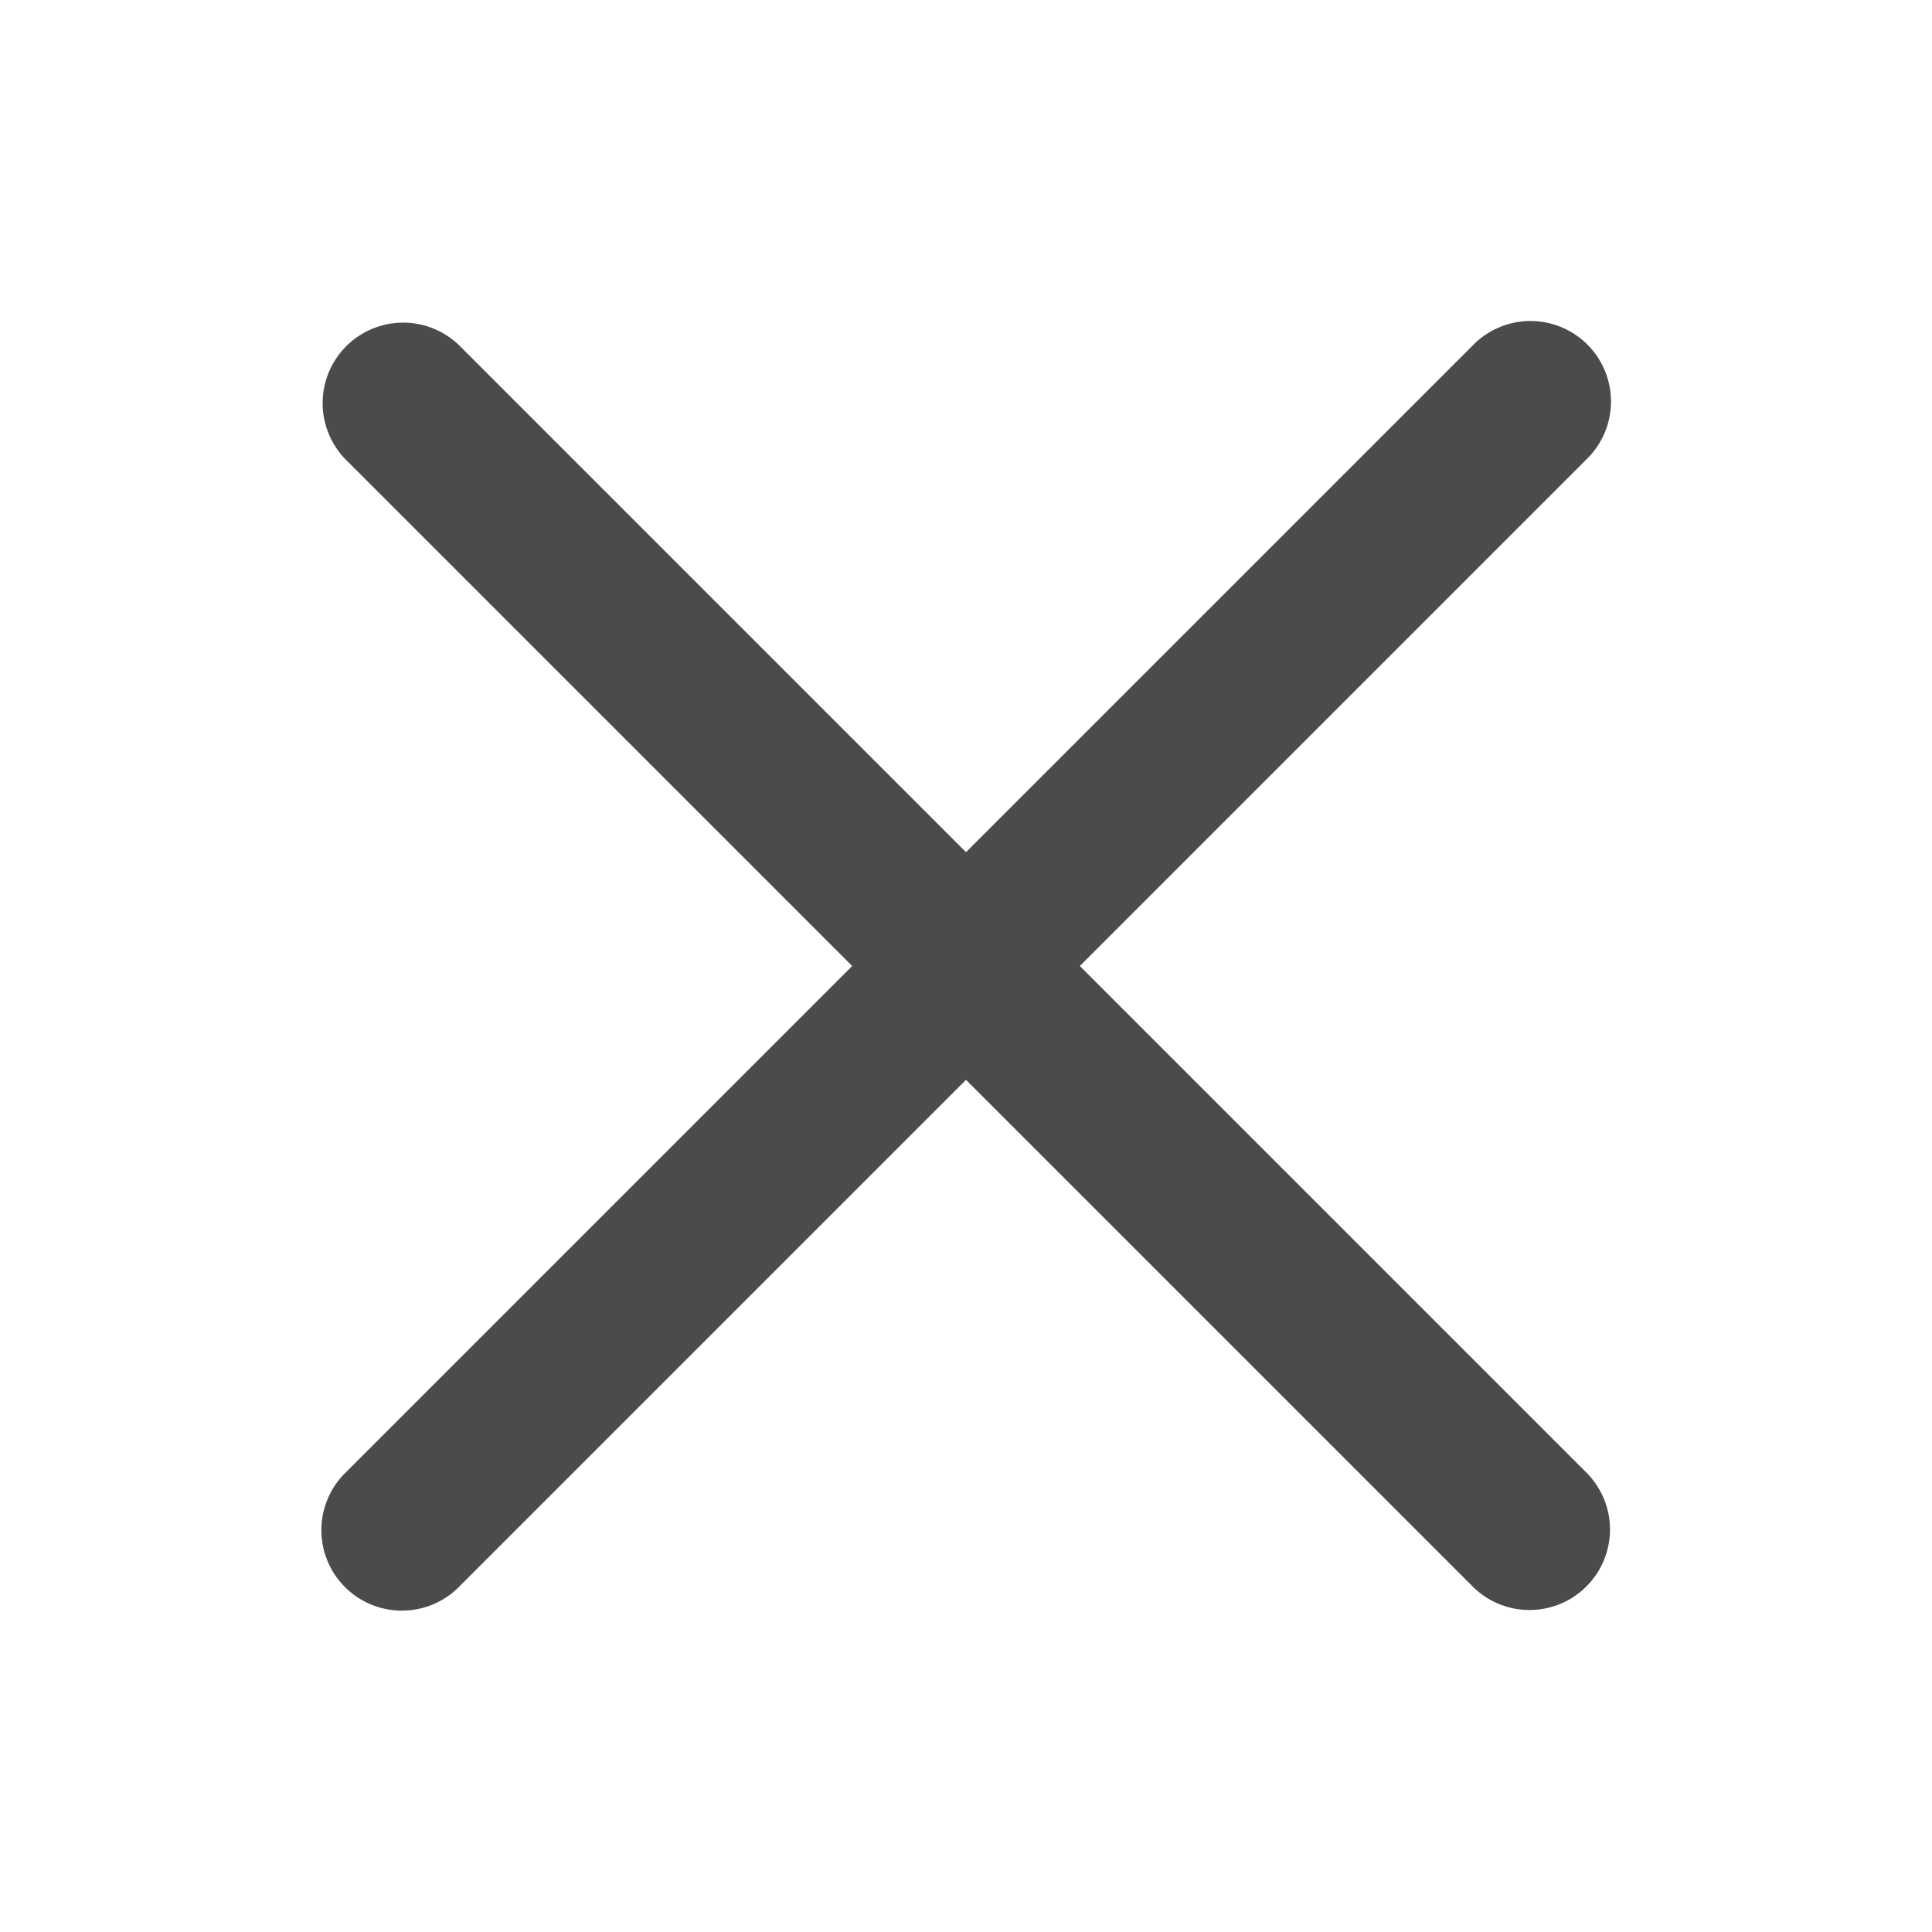 <svg xmlns="http://www.w3.org/2000/svg" width="96" height="96" id="cross" fill="#4b4b4b">
    <g>
    <path d="m53.657 48 25.171-25.172a4 4 0 1 0-5.656-5.656L48 42.343 22.829 17.172a4 4 0 0 0-5.657 5.656L42.344 48 17.172 73.172a4 4 0 1 0 5.657 5.656L48 53.657l25.172 25.171C73.953 79.609 74.977 80 76 80s2.048-.391 2.828-1.172a4 4 0 0 0 0-5.656L53.657 48z">
    </path>
    </g>
</svg>